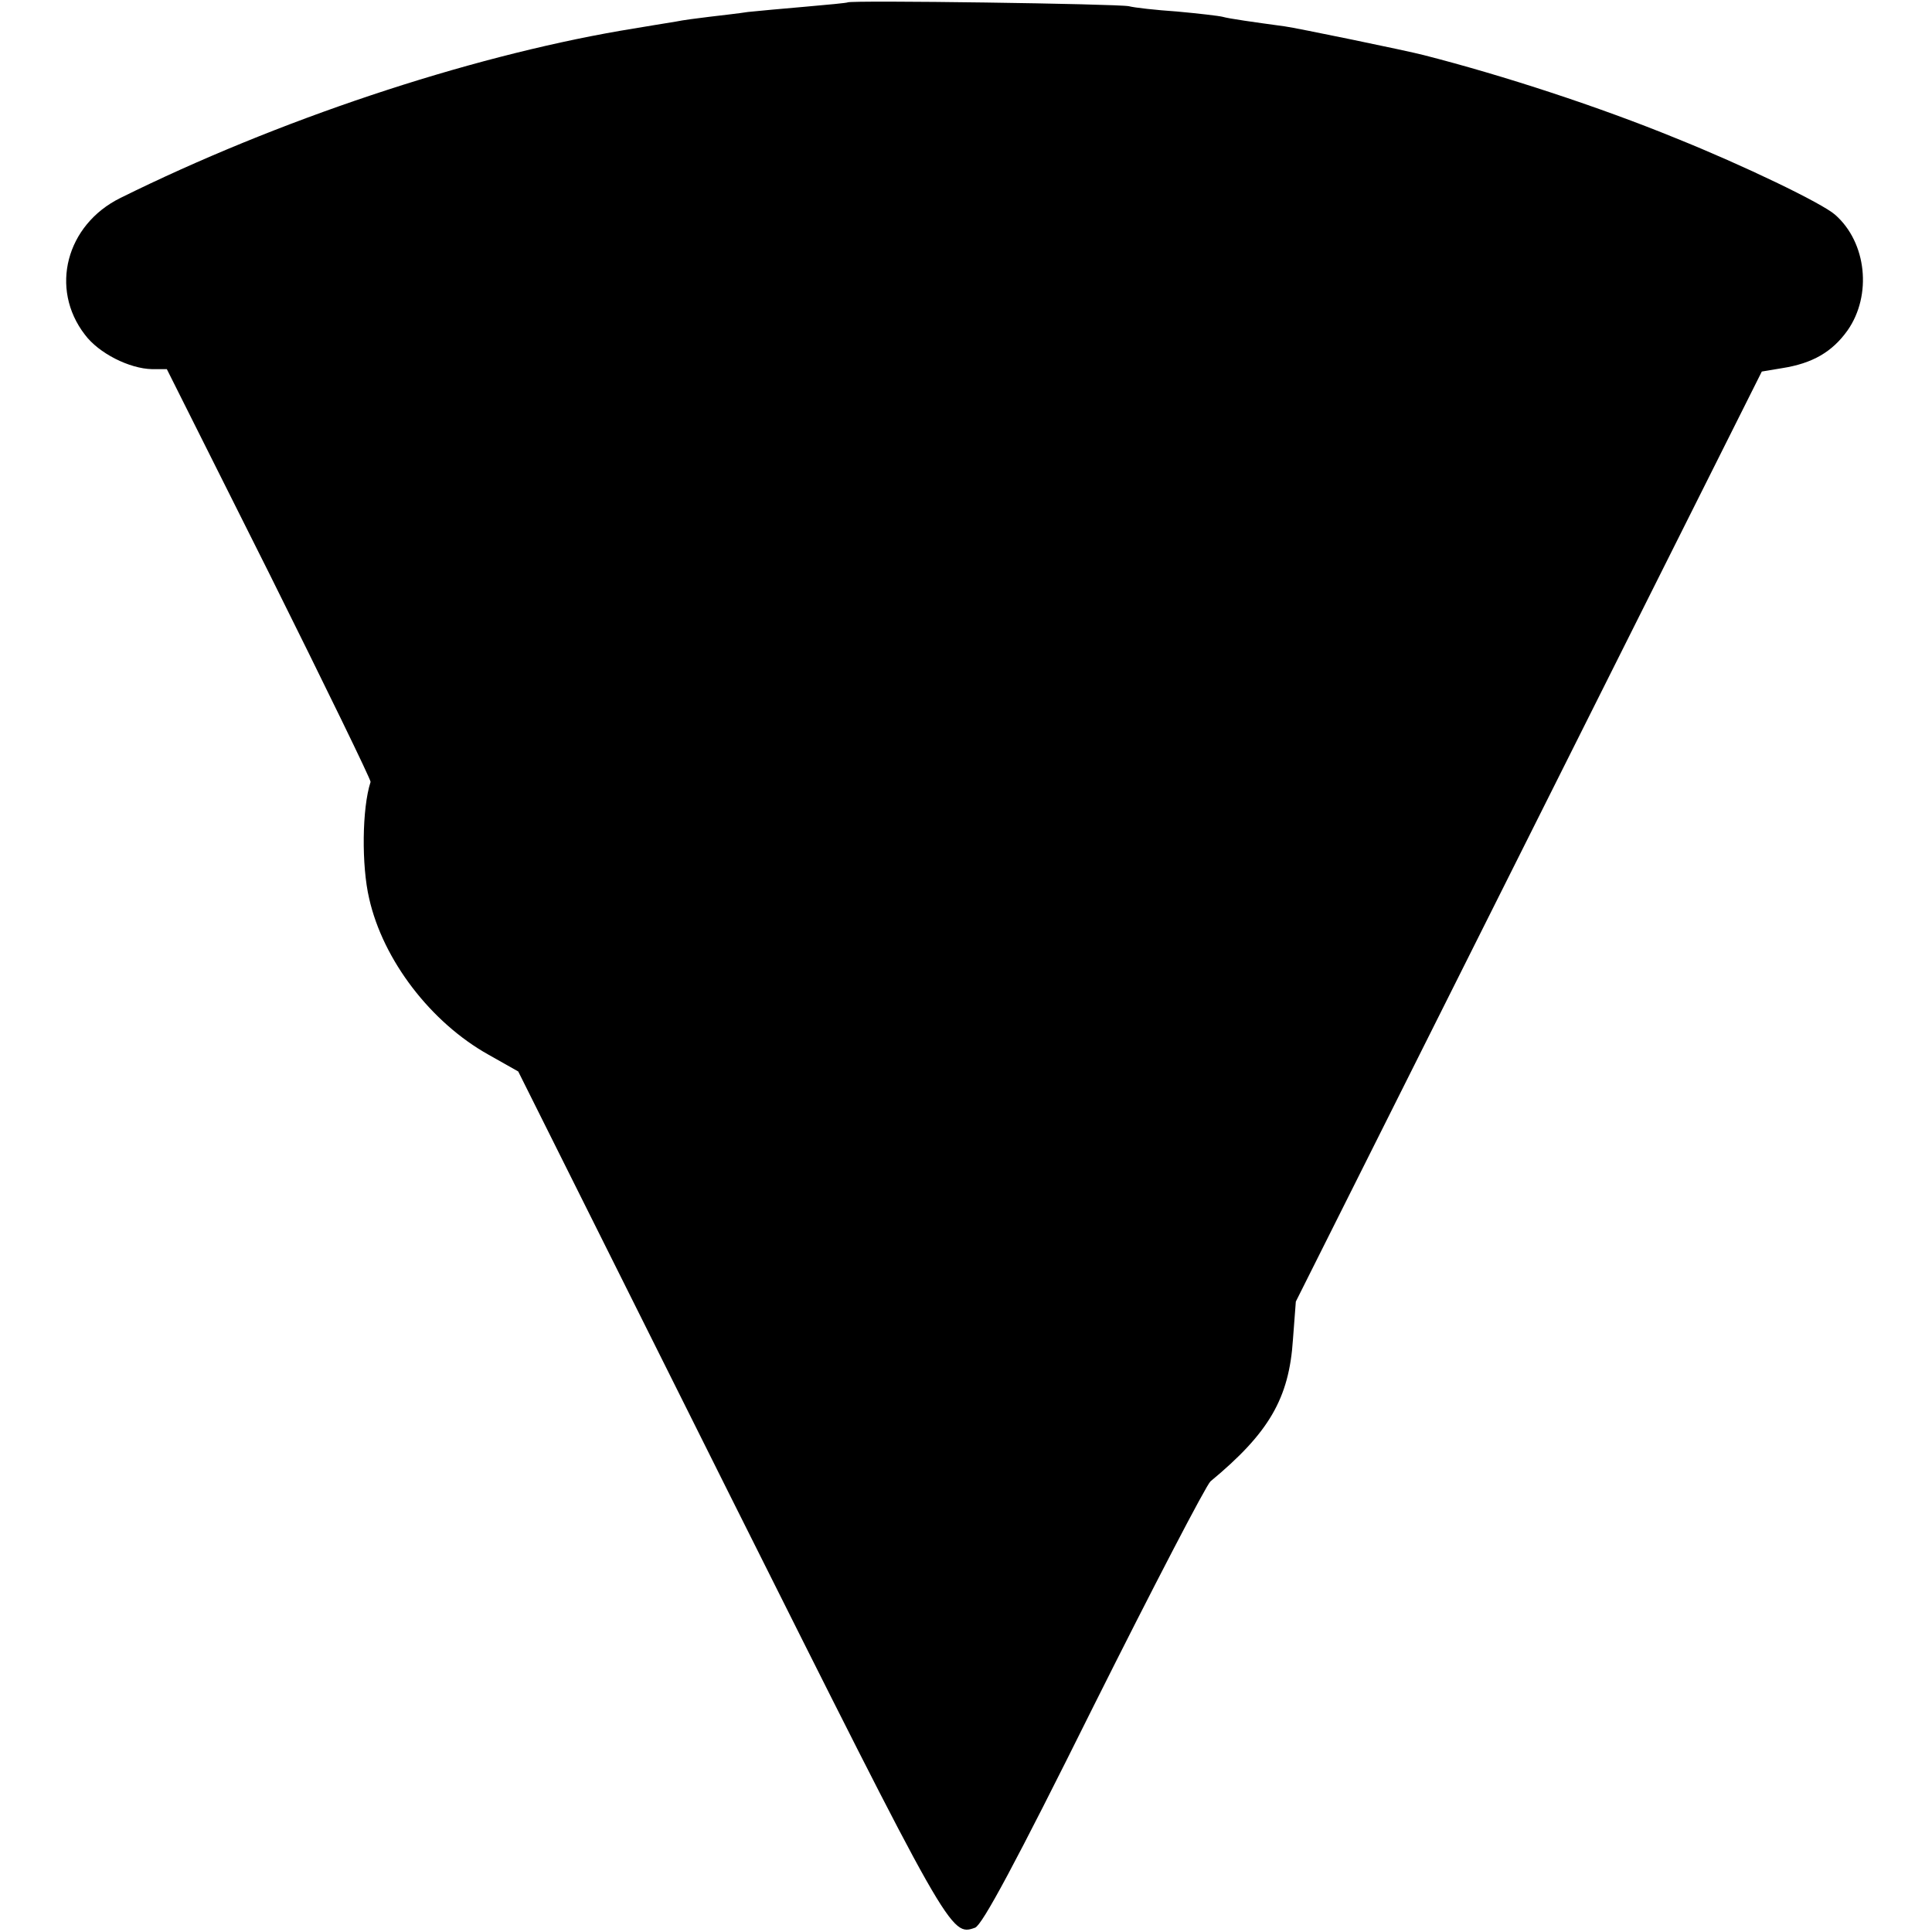 <svg version="1.0" xmlns="http://www.w3.org/2000/svg" width="537.333" height="537.333" viewBox="0 0 403 403"><path d="M176.8.5c-.1.1-4.1.5-8.8.9-4.7.4-10.1.9-12 1.1-1.9.3-5.5.7-8 1-2.5.3-5.6.7-7 1-1.4.2-6.6 1.1-11.5 1.9C97.1 12 58 25 25.1 41.3c-11.3 5.6-14.8 18.9-7.4 28.5 2.9 3.9 9.3 7.1 14 7.2h3.1l21.4 42.7c11.7 23.5 21.2 43 21.1 43.4-1.8 5.5-1.9 17.5-.3 24.3 2.9 12.9 12.9 25.9 24.9 32.6l6.2 3.5 44.2 88.5c46 91.9 46 91.9 51.1 90.1 1.5-.6 8.3-13.2 24.7-46.2 12.5-25 23.5-46.1 24.4-46.9 12.2-10.1 16.4-17.3 17.2-29.6l.6-7.9 48.6-97 48.6-97 4.2-.7c6.4-1 10.5-3.4 13.7-7.9 5.1-7.3 4-18.3-2.6-24.1-2.7-2.4-19.1-10.3-33.3-16-15.9-6.5-35.7-13-52.5-17.3-3.4-.9-26.7-5.7-29-6-6.6-.9-11.6-1.6-13-2-.8-.2-5.1-.7-9.5-1.1-4.4-.3-8.9-.8-10-1.1-2.2-.5-58.1-1.3-58.7-.8z"/></svg>
